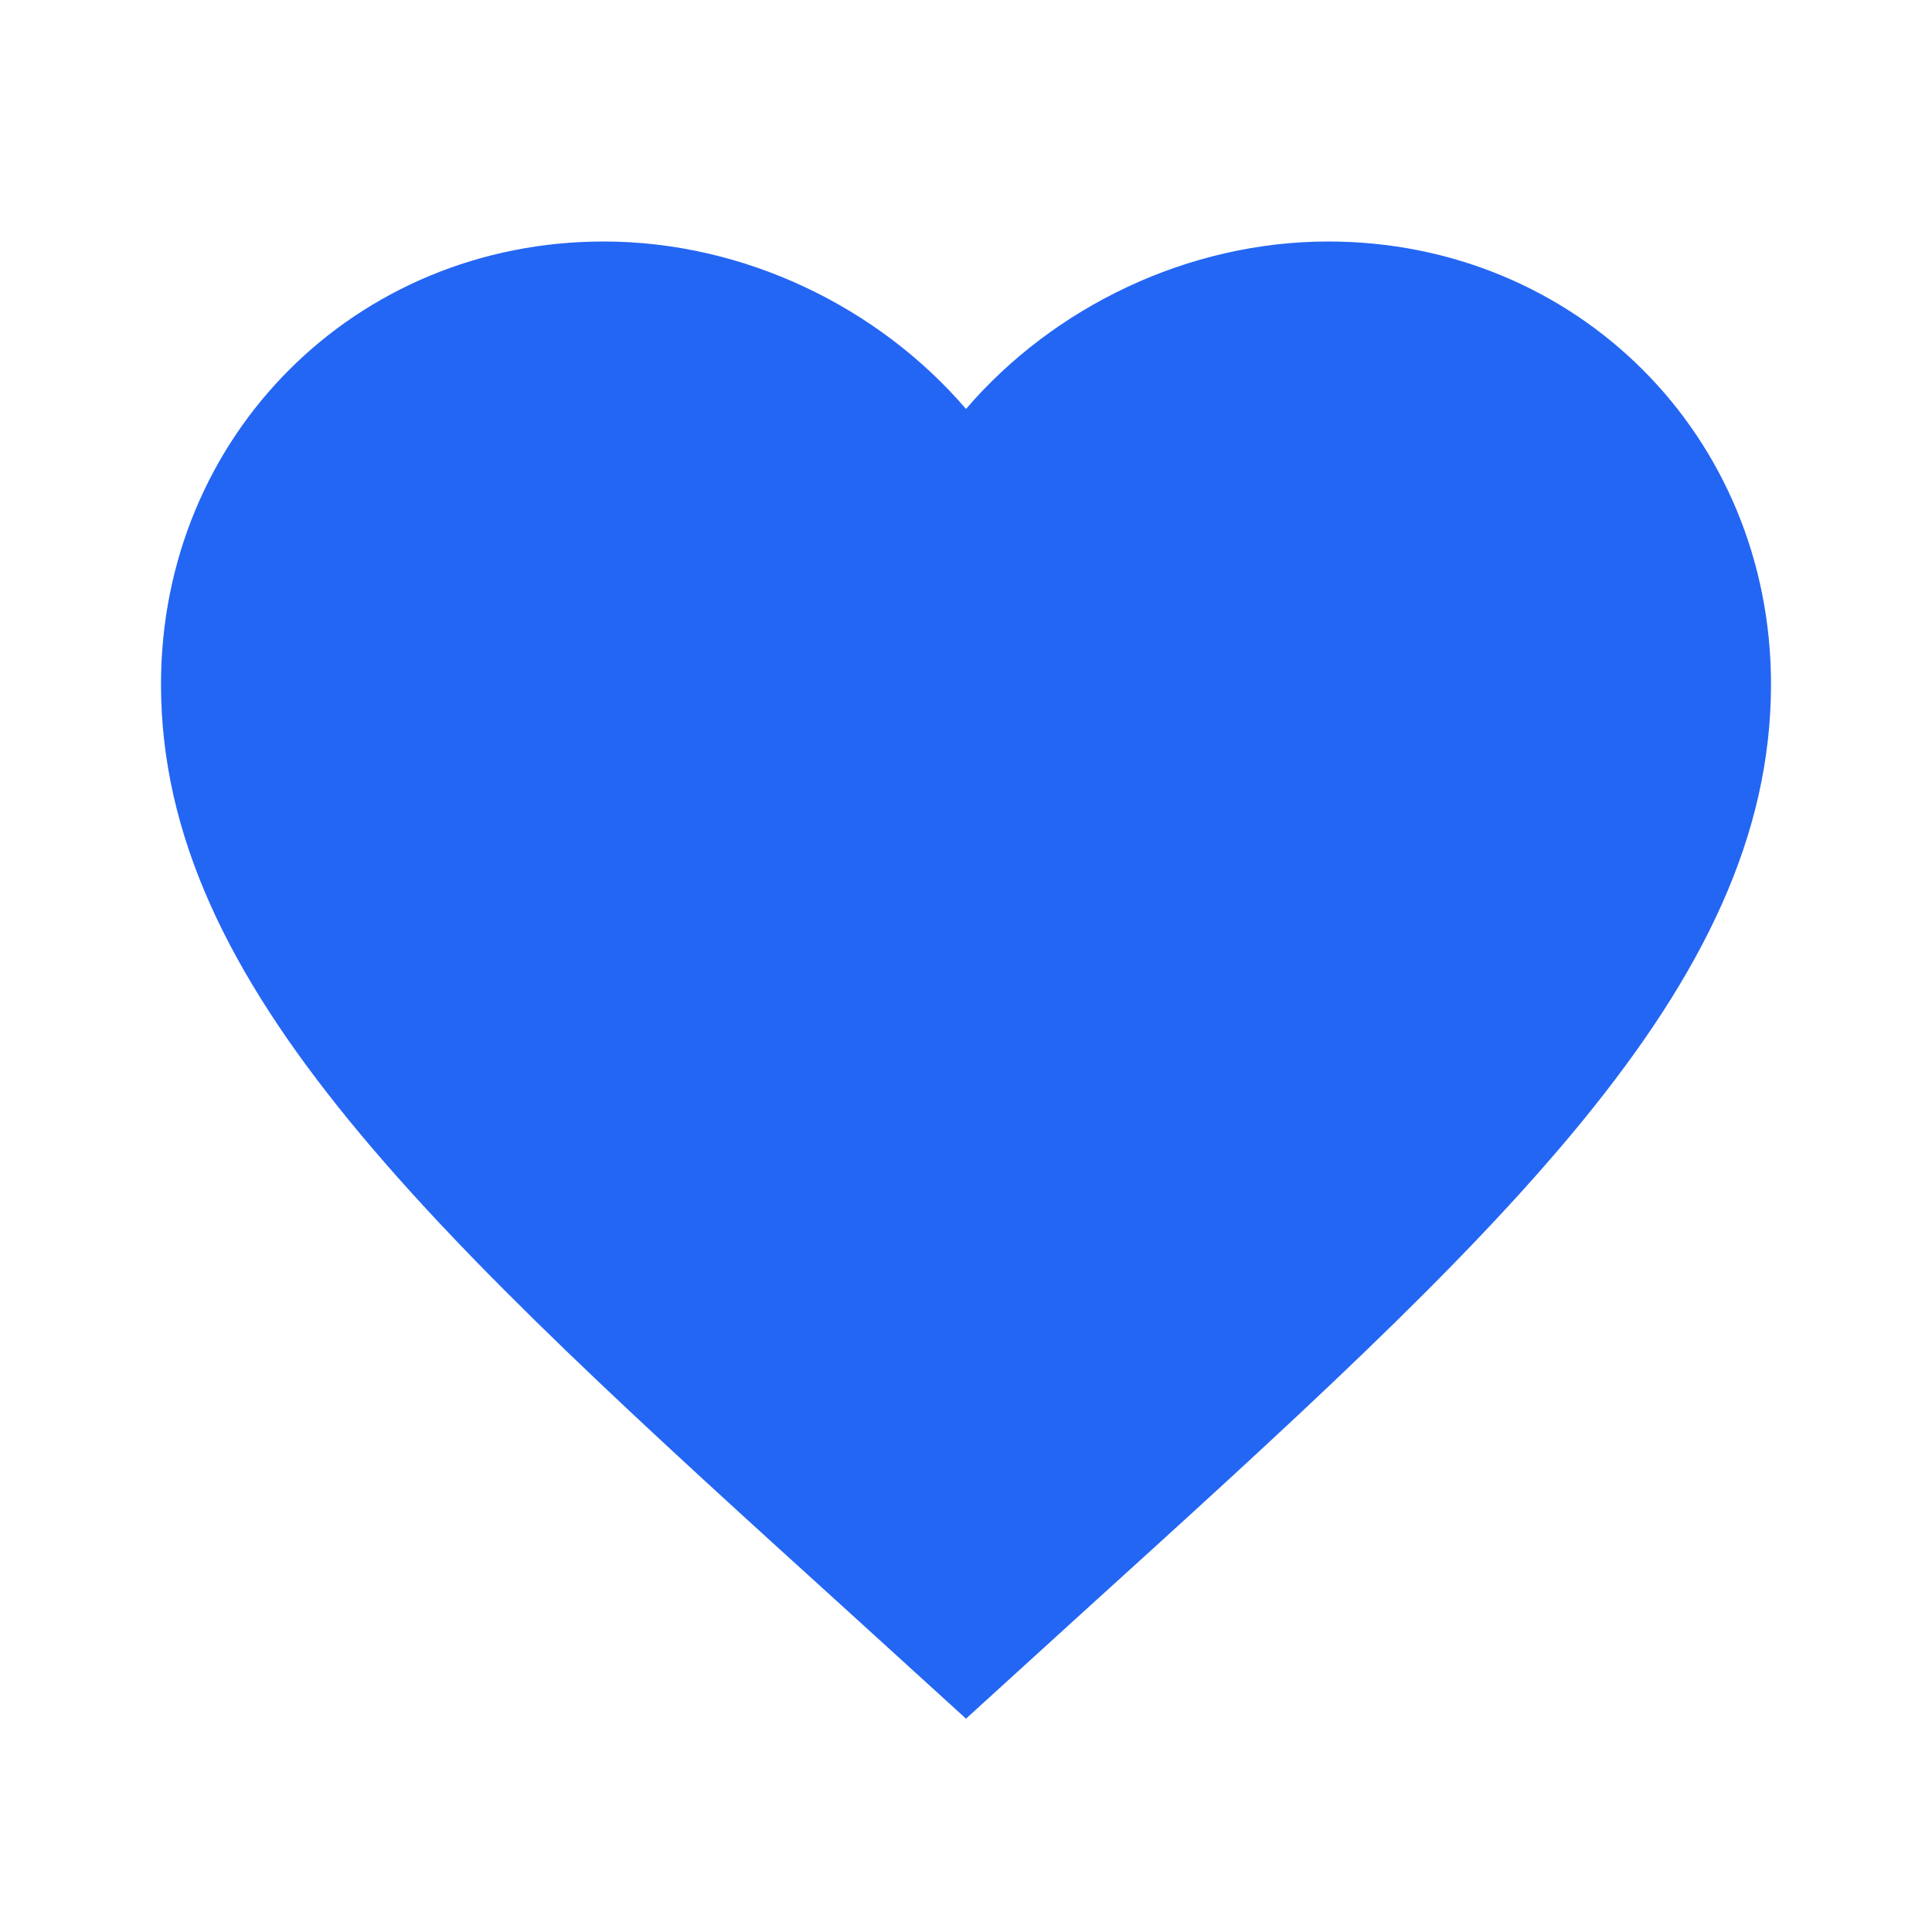 <svg width="33" height="33" viewBox="0 0 33 33" fill="none" xmlns="http://www.w3.org/2000/svg">
<path d="M16.5 29.356L14.506 27.541C7.425 21.12 2.75 16.871 2.75 11.688C2.75 7.439 6.077 4.125 10.312 4.125C12.705 4.125 15.001 5.239 16.5 6.985C17.999 5.239 20.295 4.125 22.688 4.125C26.922 4.125 30.25 7.439 30.25 11.688C30.25 16.871 25.575 21.12 18.494 27.541L16.5 29.356Z" fill="#2466F4"/>
</svg>

